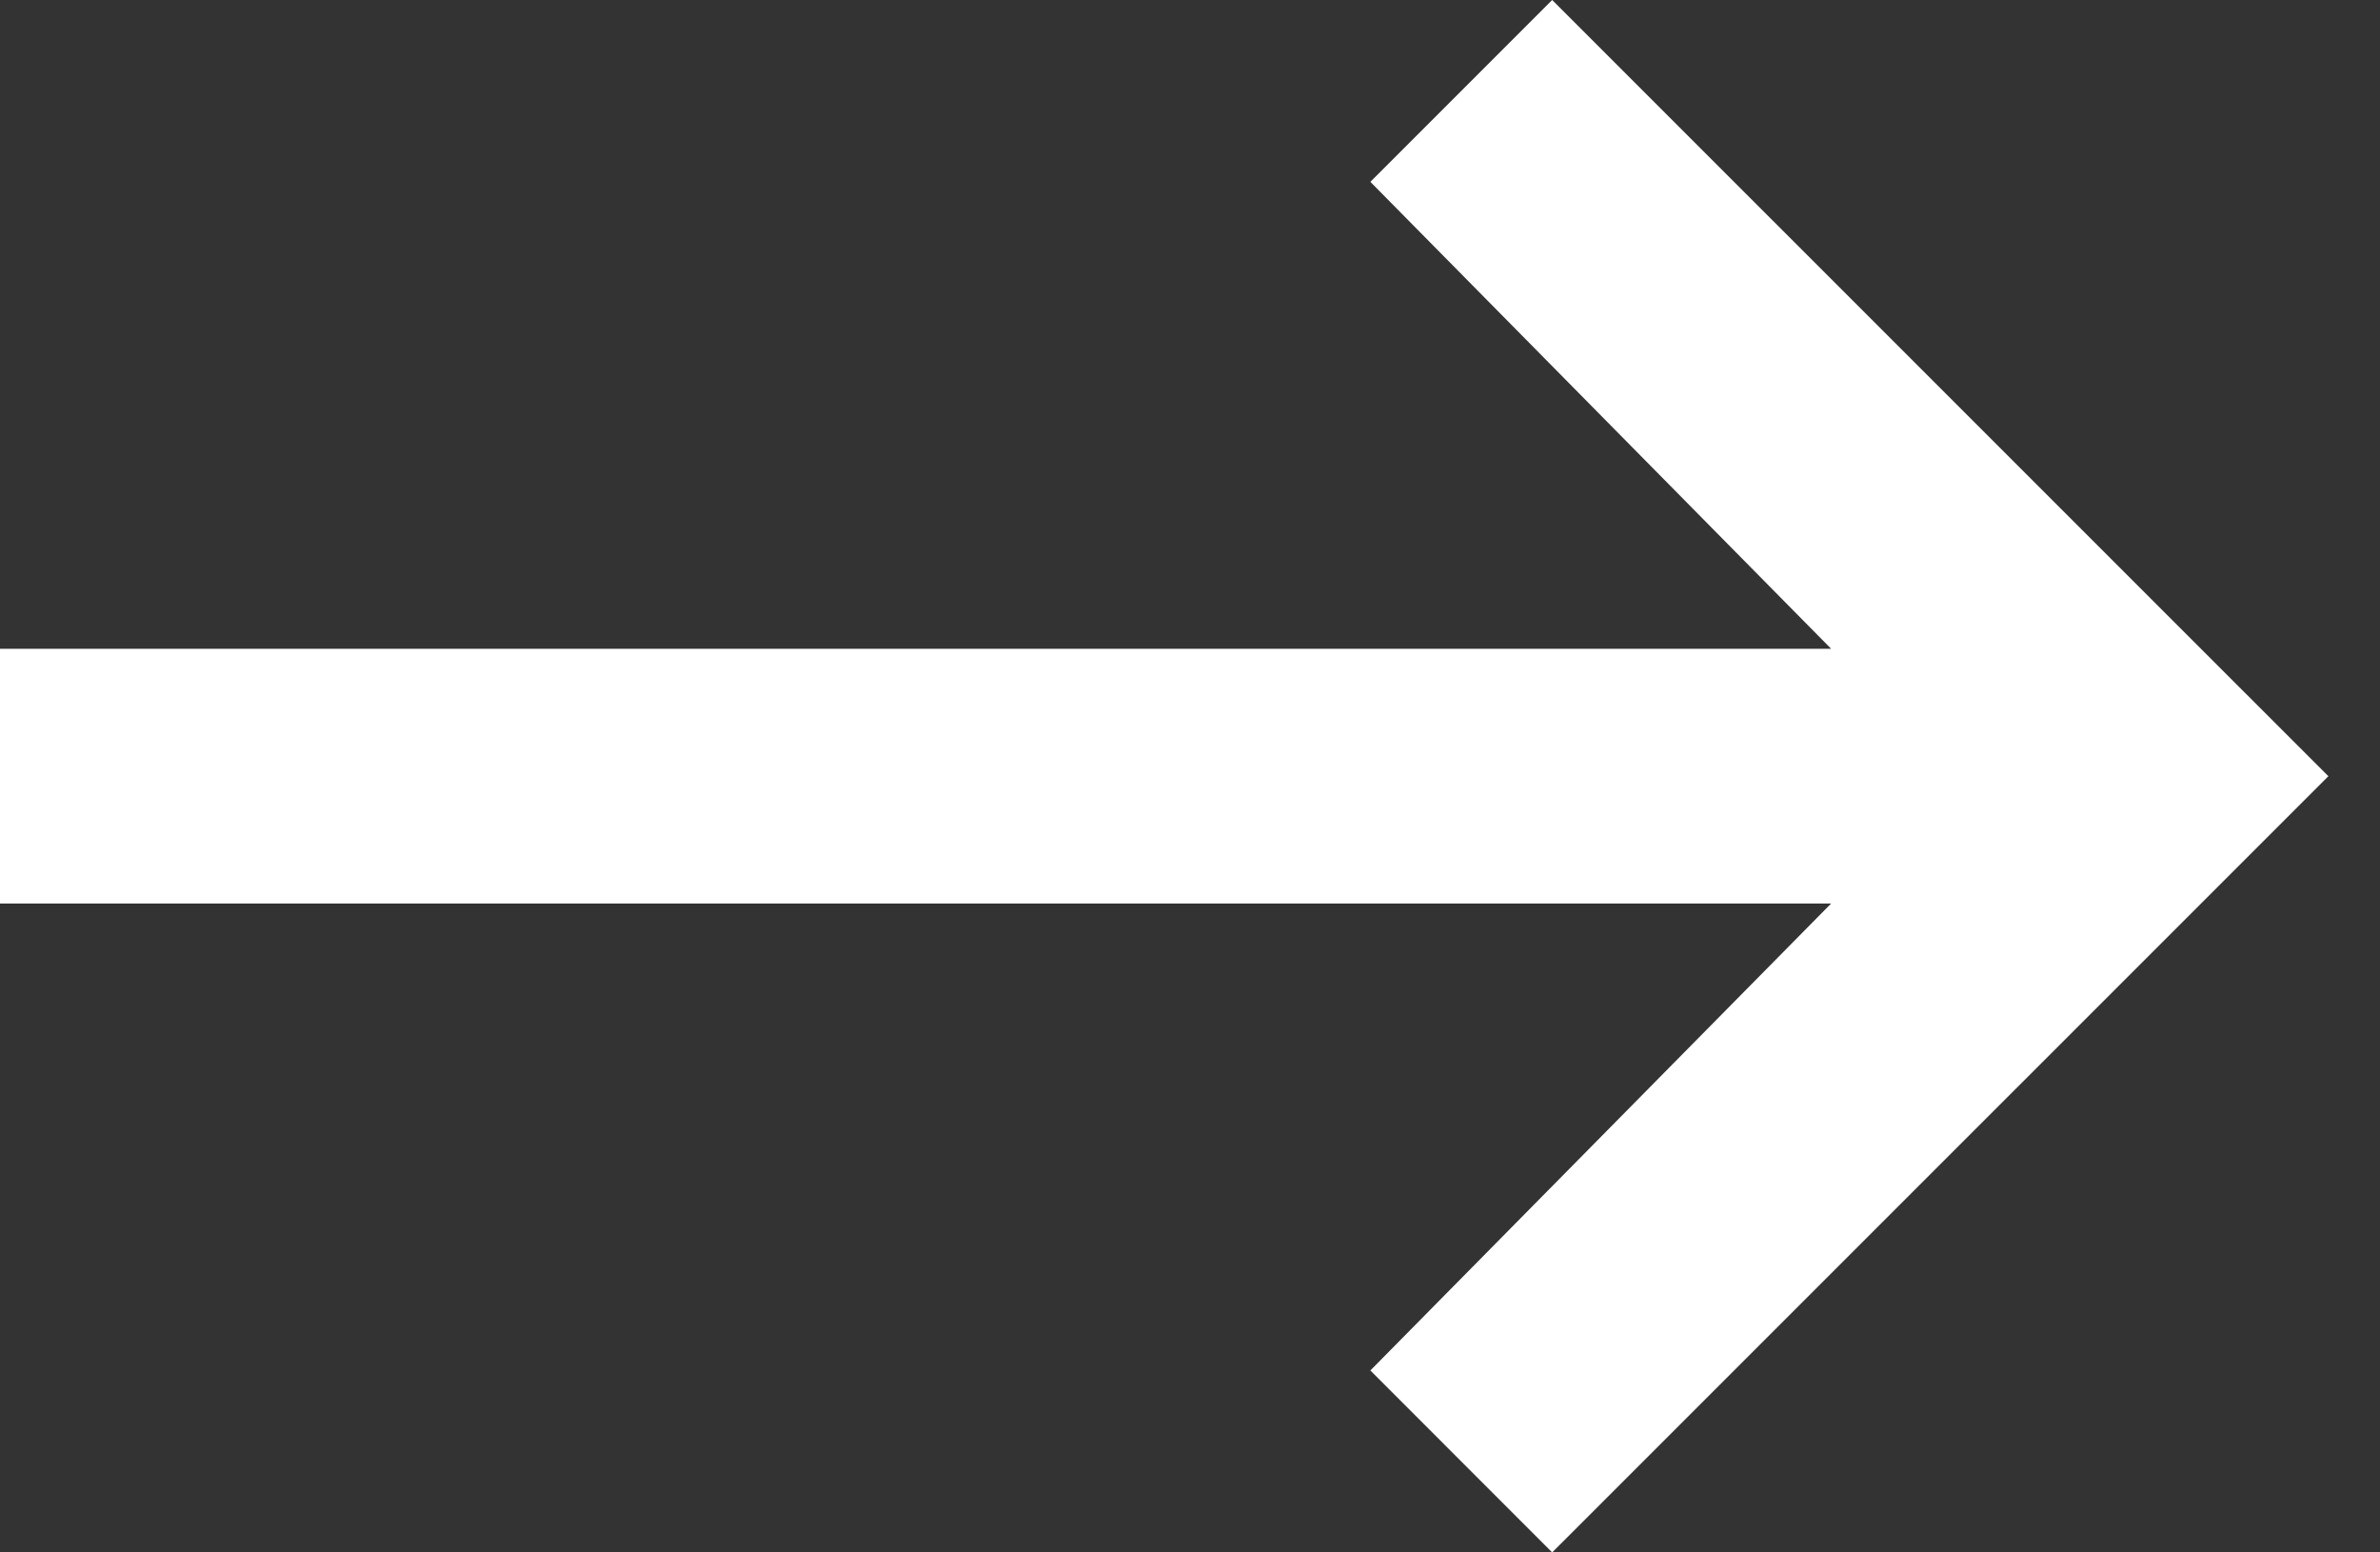 <?xml version="1.0" encoding="UTF-8"?>
<svg width="23px" height="15px" viewBox="0 0 23 15" version="1.1" xmlns="http://www.w3.org/2000/svg" xmlns:xlink="http://www.w3.org/1999/xlink">
    <rect x="0" y="0" width="23" height="15" fill="#333333" stroke="none"/>
    <!-- Generator: Sketch 46.2 (44496) - http://www.bohemiancoding.com/sketch -->
    <title>Page 1</title>
    <desc>Created with Sketch.</desc>
    <defs></defs>
    <g id="Demo-Screens" stroke="none" stroke-width="1" fill="none" fill-rule="evenodd">
        <g id="COA-Matching-Confirm" transform="translate(-593, -575)" fill="#FFFFFF">
            <polygon id="Page-1" points="608 575 606.243 576.757 610.696 581.269 593 581.269 593 583.73 610.696 583.73 606.243 588.242 608 590 615.501 582.5"></polygon>
        </g>
    </g>
</svg>